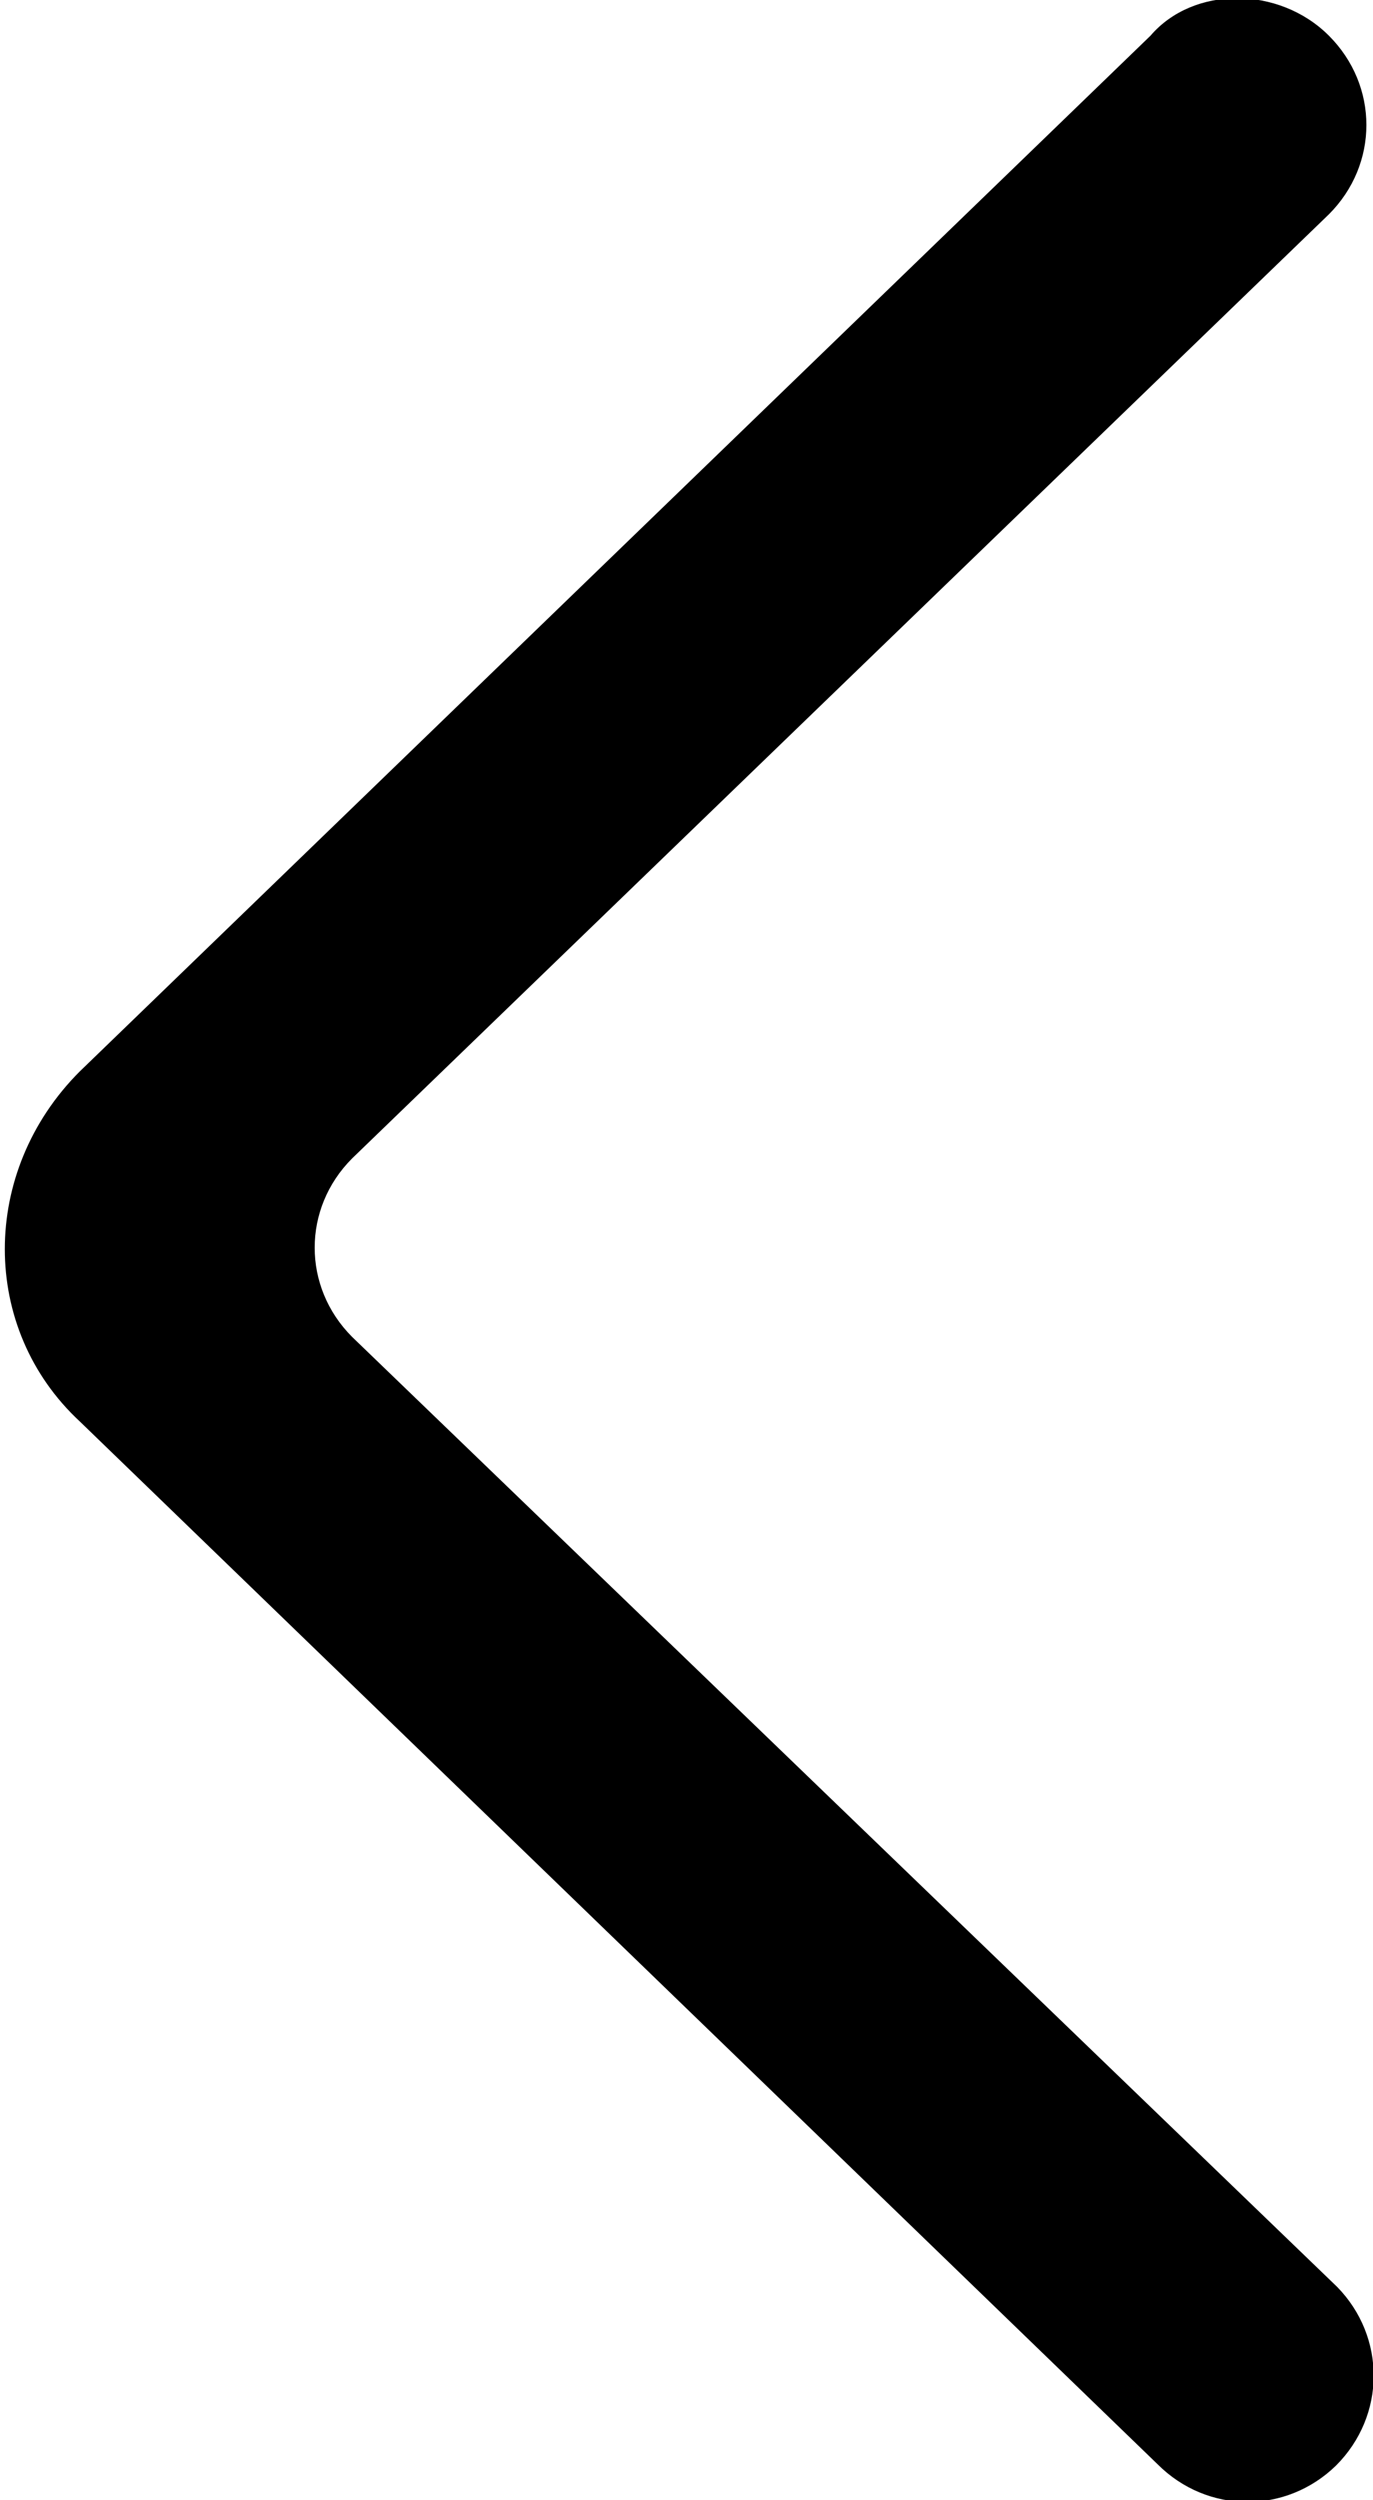 <?xml version="1.0" encoding="UTF-8" standalone="no"?>
<!-- Uploaded to: SVG Repo, www.svgrepo.com, Generator: SVG Repo Mixer Tools -->

<svg
   width="7.694"
   height="14"
   viewBox="0 -4.5 0.192 0.35"
   version="1.1"
   id="svg19"
   sodipodi:docname="arrow-up-337-svgrepo-com.svg"
   inkscape:export-filename="arrow-left.svg"
   inkscape:export-xdpi="96"
   inkscape:export-ydpi="96"
   xmlns:inkscape="http://www.inkscape.org/namespaces/inkscape"
   xmlns:sodipodi="http://sodipodi.sourceforge.net/DTD/sodipodi-0.dtd"
   xmlns="http://www.w3.org/2000/svg"
   xmlns:svg="http://www.w3.org/2000/svg"
   xmlns:rdf="http://www.w3.org/1999/02/22-rdf-syntax-ns#"
   xmlns:cc="http://creativecommons.org/ns#"
   xmlns:dc="http://purl.org/dc/elements/1.1/">
  <sodipodi:namedview
     id="namedview21"
     pagecolor="#505050"
     bordercolor="#eeeeee"
     borderopacity="1"
     inkscape:showpageshadow="0"
     inkscape:pageopacity="0"
     inkscape:pagecheckerboard="0"
     inkscape:deskcolor="#505050"
     showgrid="false" />
  <title
     id="title9">arrow_up [#337]</title>
  <desc
     id="desc11">Created with Sketch.</desc>
  <defs
     id="defs13" />
  <path
     d="m 0.186,-4.495 v 0 c -0.007,-0.007 -0.019,-0.007 -0.025,0 l -0.15,0.145 c -0.014,0.014 -0.014,0.036 0,0.049 l 0.151,0.146 c 0.007,0.007 0.018,0.007 0.025,1.733e-4 0.007,-0.007 0.007,-0.018 1.6047e-4,-0.025 l -0.138,-0.133 c -0.007,-0.007 -0.007,-0.018 0,-0.025 L 0.186,-4.47 c 0.007,-0.007 0.007,-0.018 0,-0.025"
     id="arrow_up-[#337]"
     style="fill:#000000;stroke-width:0.018"
     inkscape:label="arrow_left"
     inkscape:export-filename="arrow_left.svg"
     inkscape:export-xdpi="96"
     inkscape:export-ydpi="96" />
</svg>
